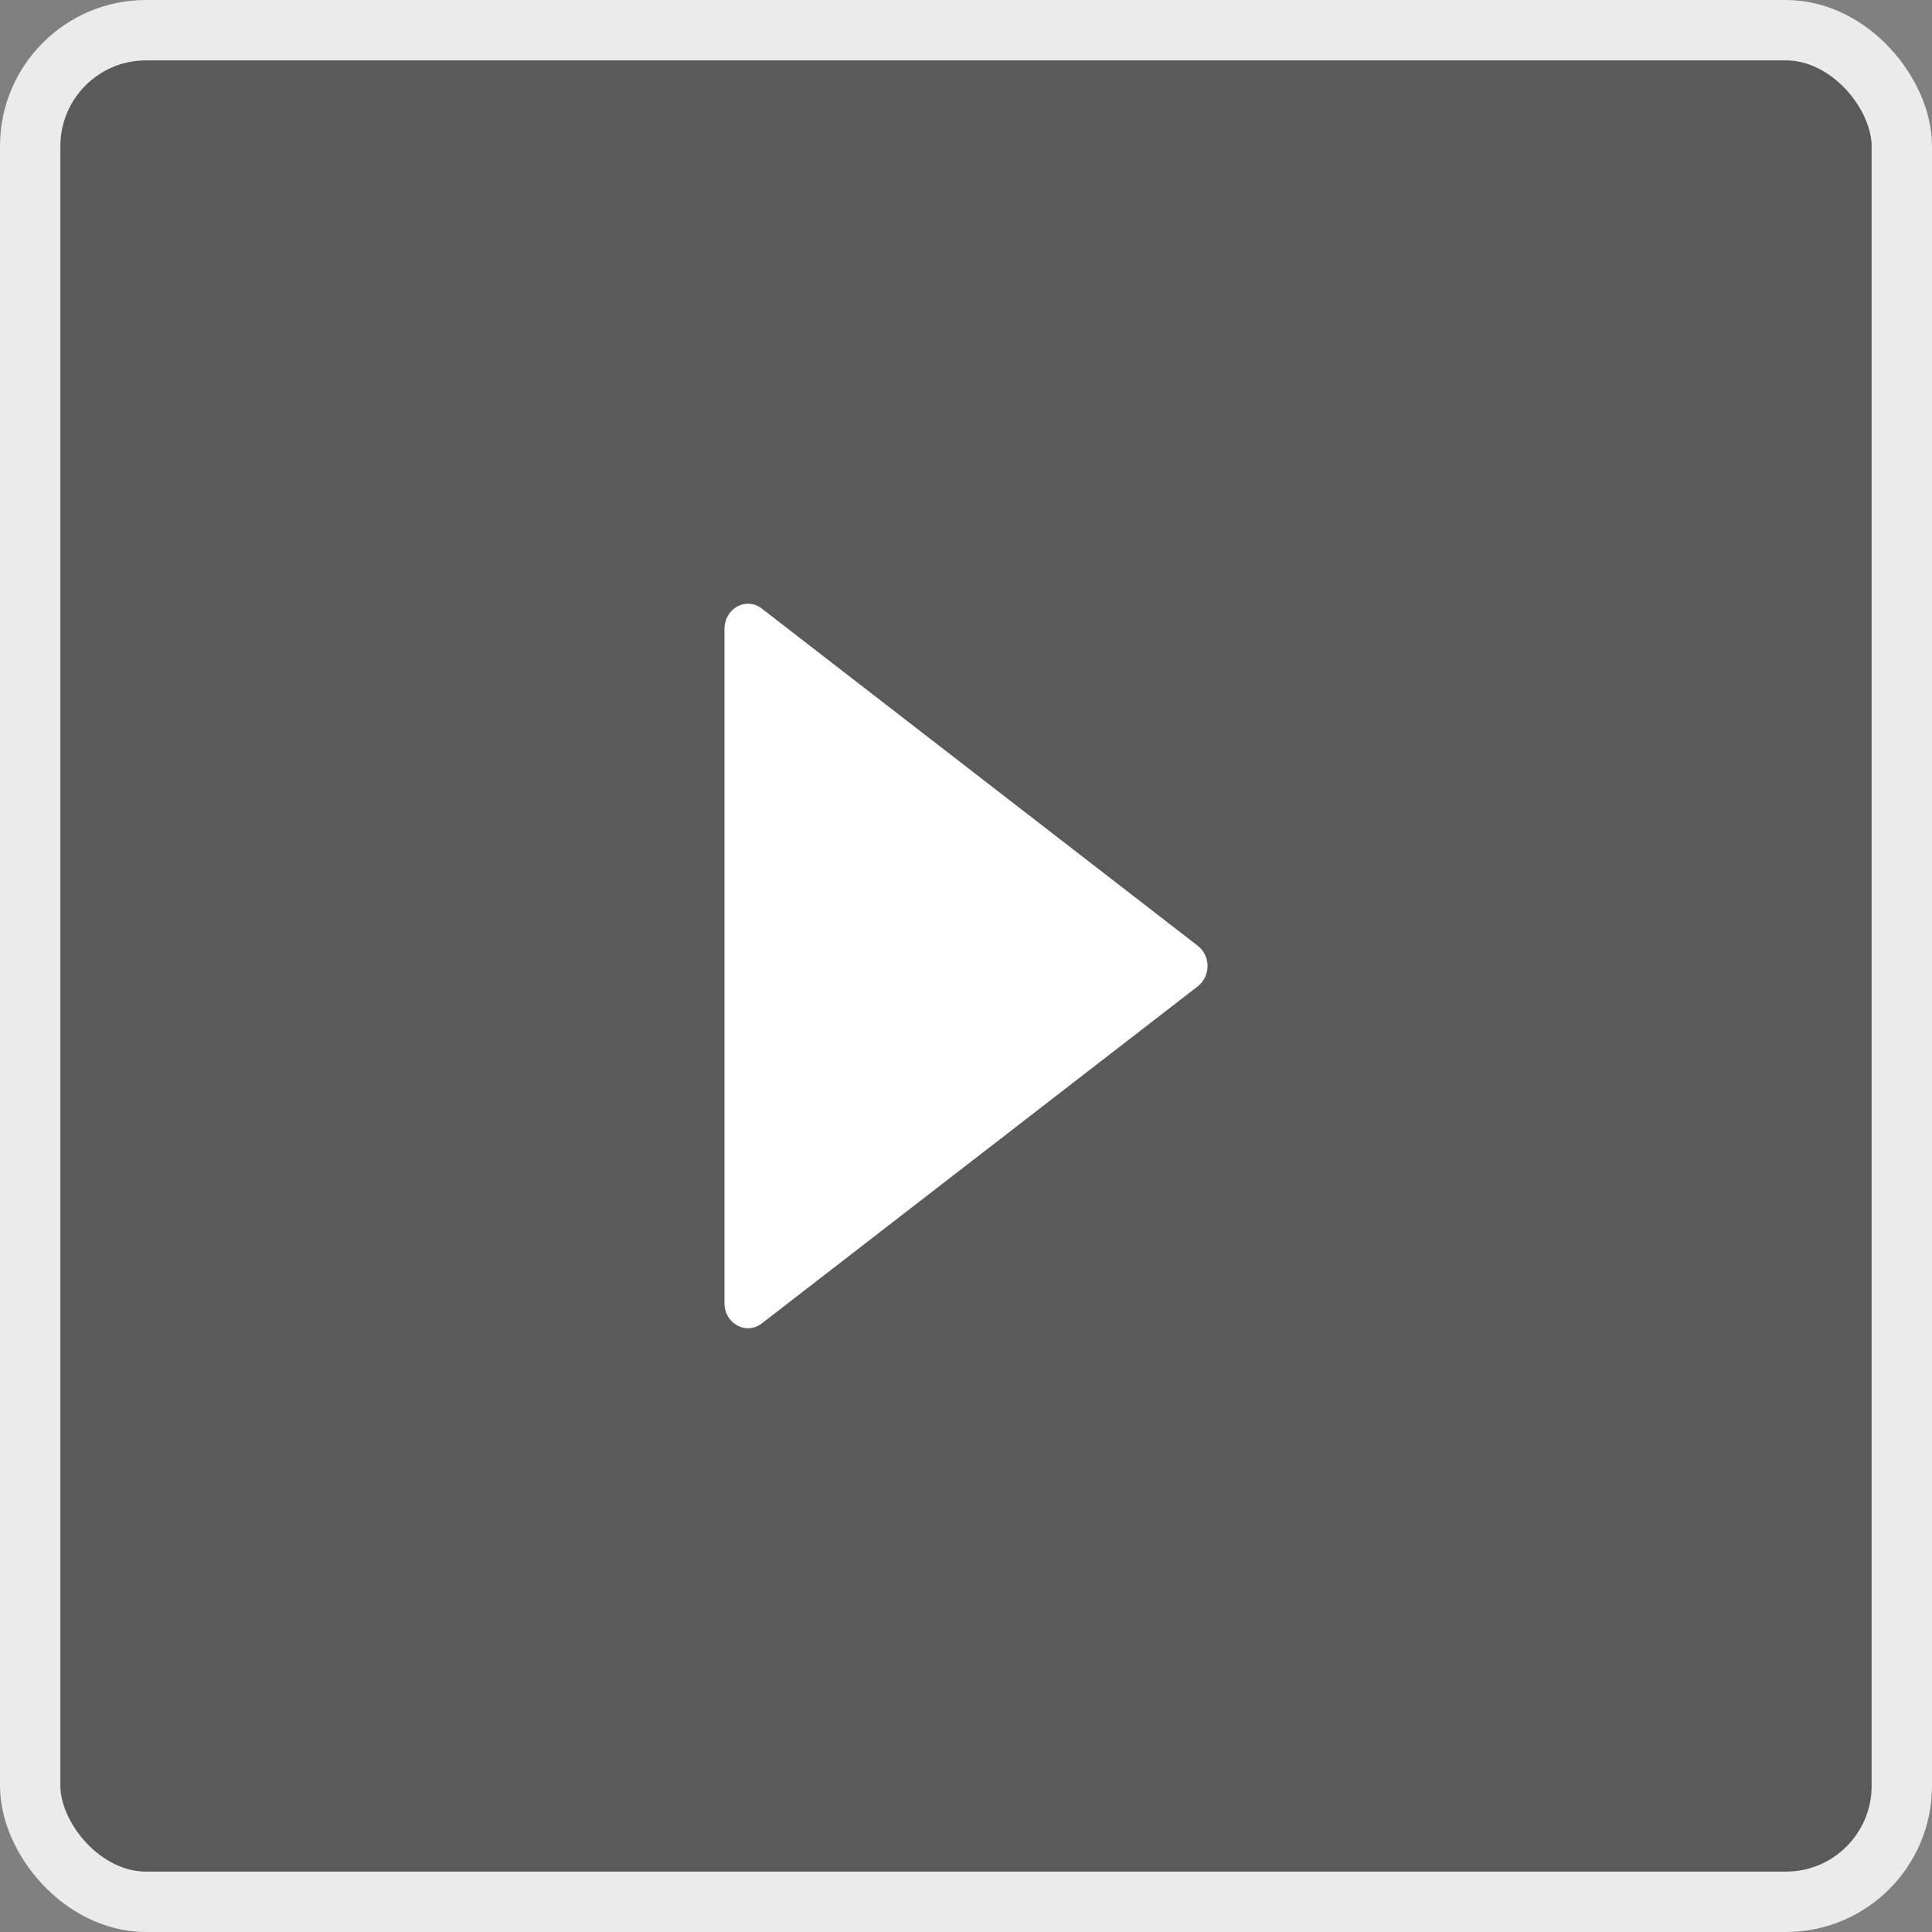 <?xml version="1.0" encoding="UTF-8"?>
<svg width="16px" height="16px" viewBox="0 0 16 16" version="1.1" xmlns="http://www.w3.org/2000/svg" xmlns:xlink="http://www.w3.org/1999/xlink">
    <rect x="0" y="0" width="16" height="16" fill="#808080" stroke="none"/>
    <!-- Generator: Sketch 55.1 (78136) - https://sketchapp.com -->
    <title>home_ic_video_16</title>
    <desc>Created with Sketch.</desc>
    <g id="home_ic_video_16" stroke="none" stroke-width="1" fill="none" fill-rule="evenodd">
        <rect id="矩形备份-26" fill="#FFFFFF" opacity="0" x="0" y="0" width="16" height="16"></rect>
        <rect id="矩形备份-26" stroke="#EBEBEB" stroke-width="0.5" fill-opacity="0.3" fill="#000000" x="0.25" y="0.25" width="15.5" height="15.5" rx="0.96"></rect>
        <path d="M9.92,7.833 L6.309,5.04 C6.179,4.94 6,5.038 6,5.208 L6,10.793 C6,10.963 6.18,11.059 6.309,10.96 L9.92,8.168 C10.027,8.085 10.027,7.916 9.92,7.833 Z" id="形状备份-2" fill="#FFFFFF" fill-rule="nonzero"></path>
    </g>
</svg>
